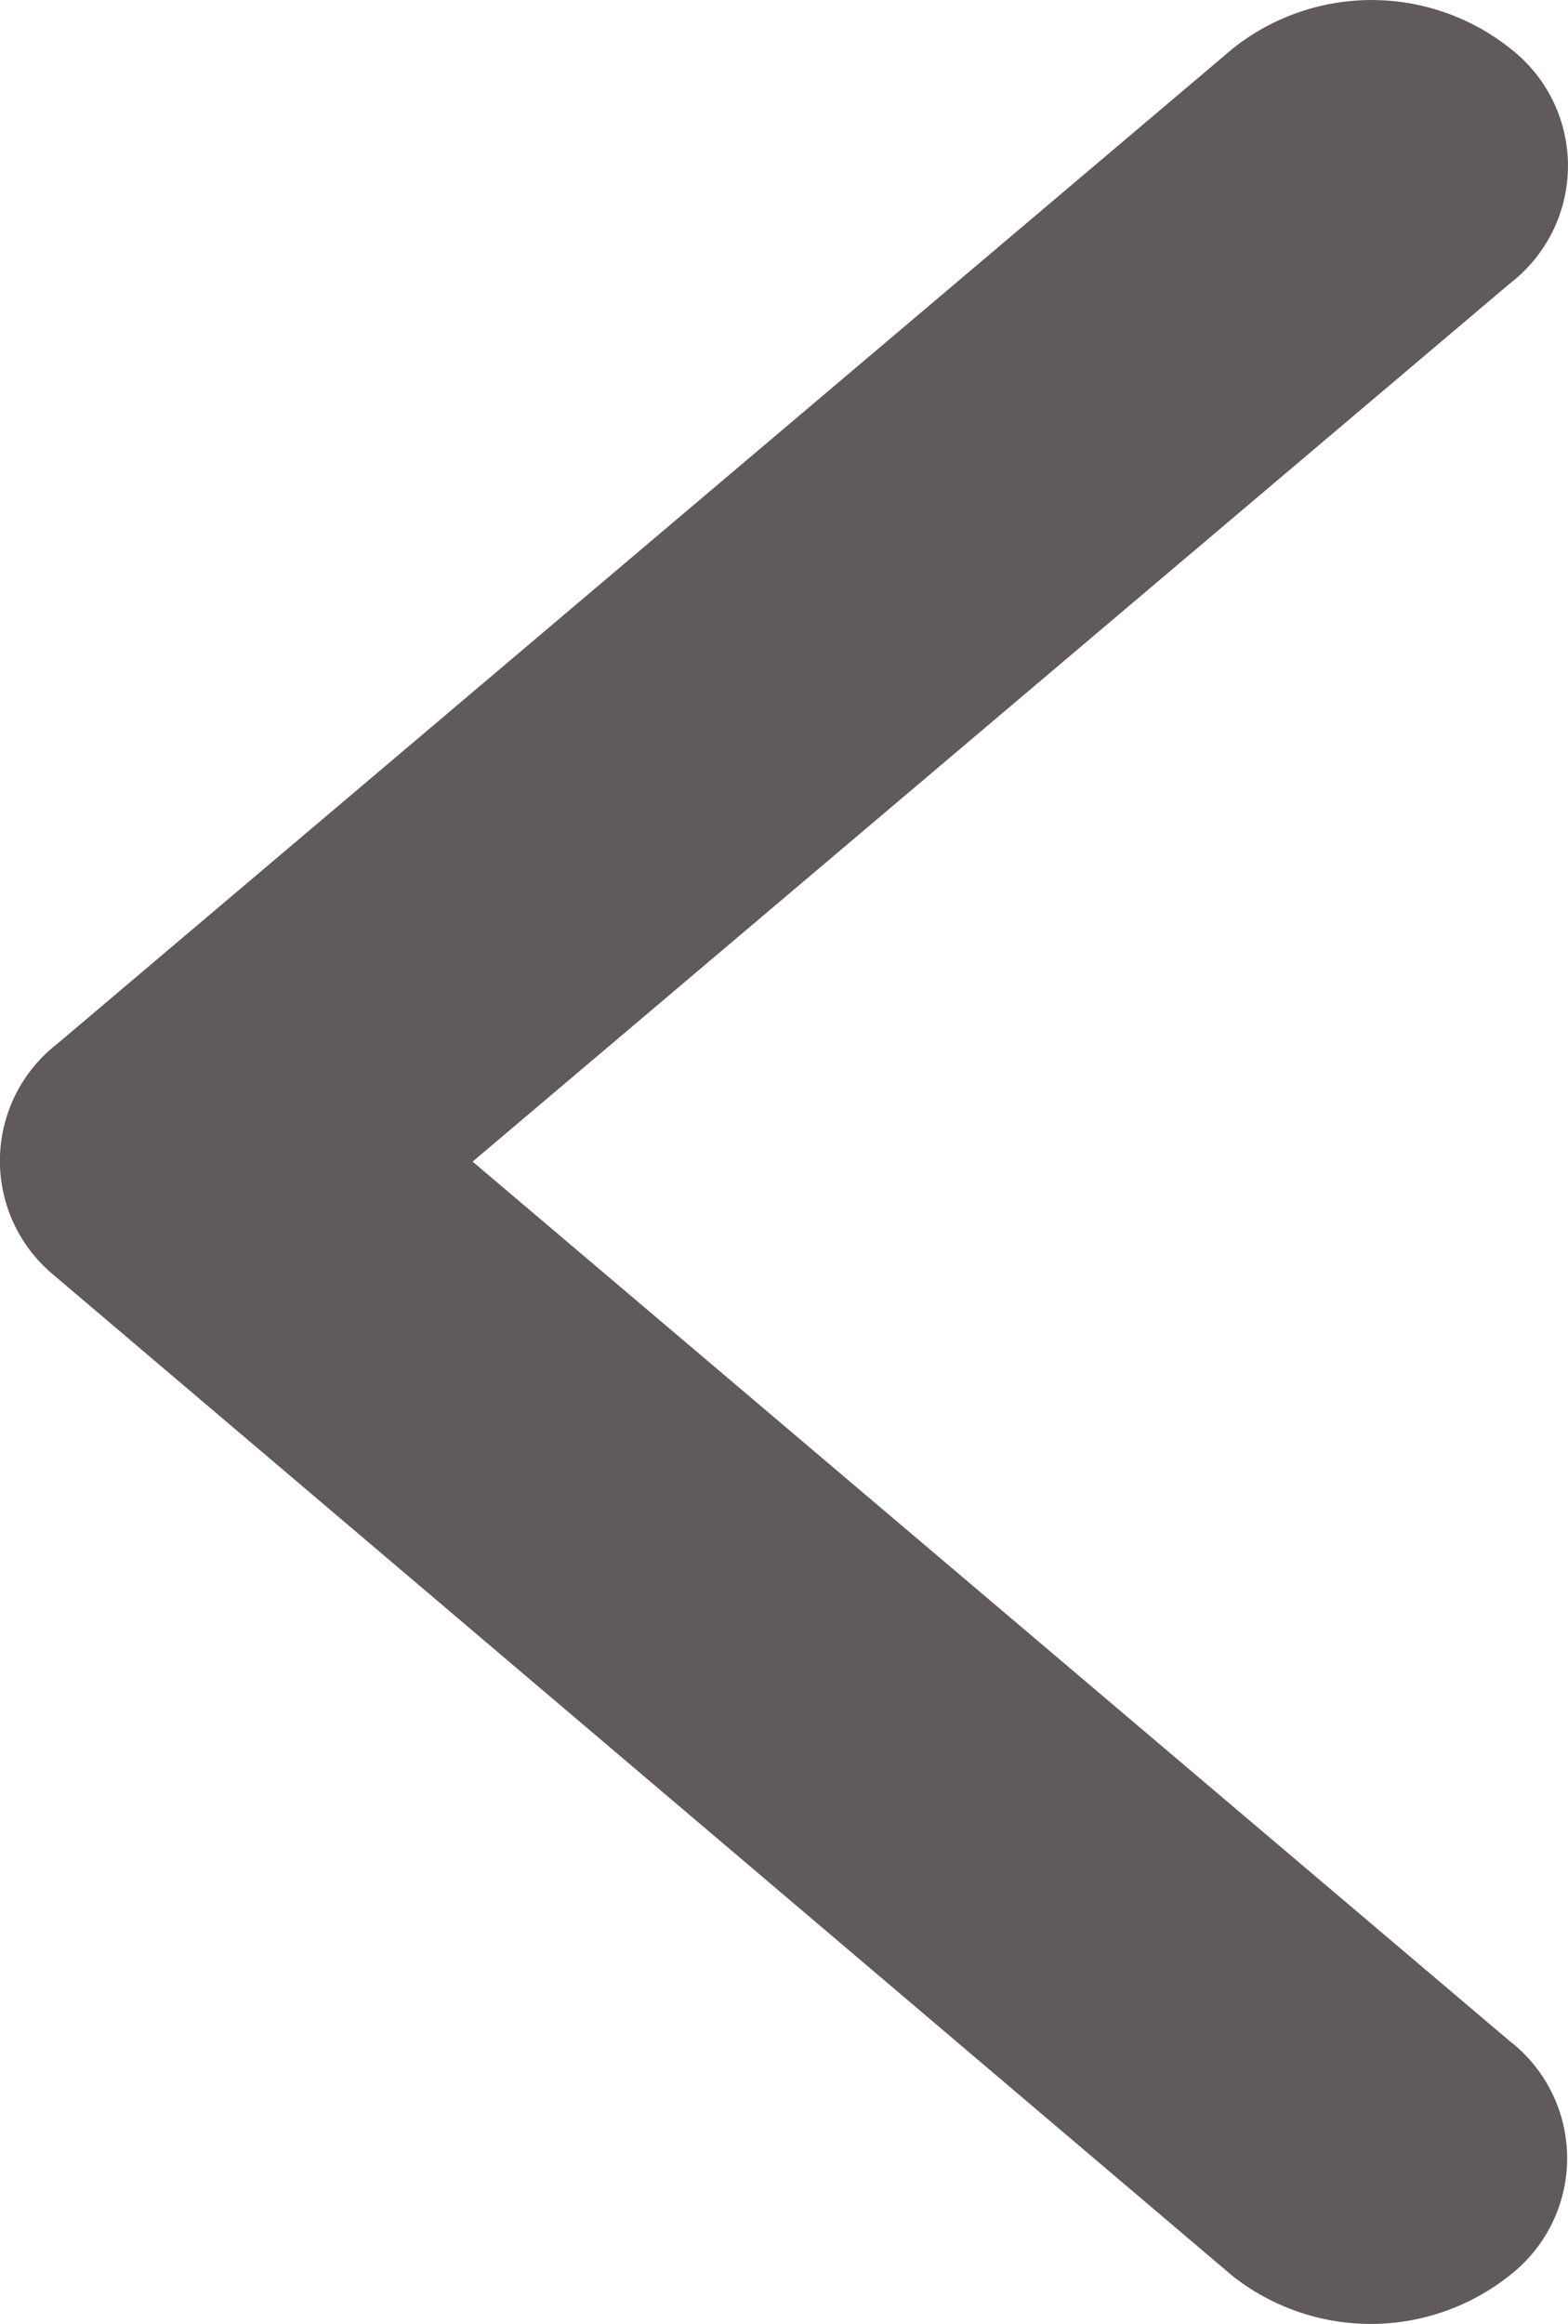 <svg xmlns="http://www.w3.org/2000/svg" width="13.503" height="20" viewBox="0 0 13.503 20">
  <path id="Icon_ionic-ios-arrow-back" data-name="Icon ionic-ios-arrow-back" d="M15.321,16.191,24.258,8.63a1.275,1.275,0,0,0,0-2.018,1.92,1.92,0,0,0-2.391,0L11.742,15.179a1.274,1.274,0,0,0-.049,1.971L21.86,25.777a1.922,1.922,0,0,0,2.391,0,1.275,1.275,0,0,0,0-2.018Z" transform="translate(-11.251 -6.194)" fill="#605a5a"/>
</svg>
